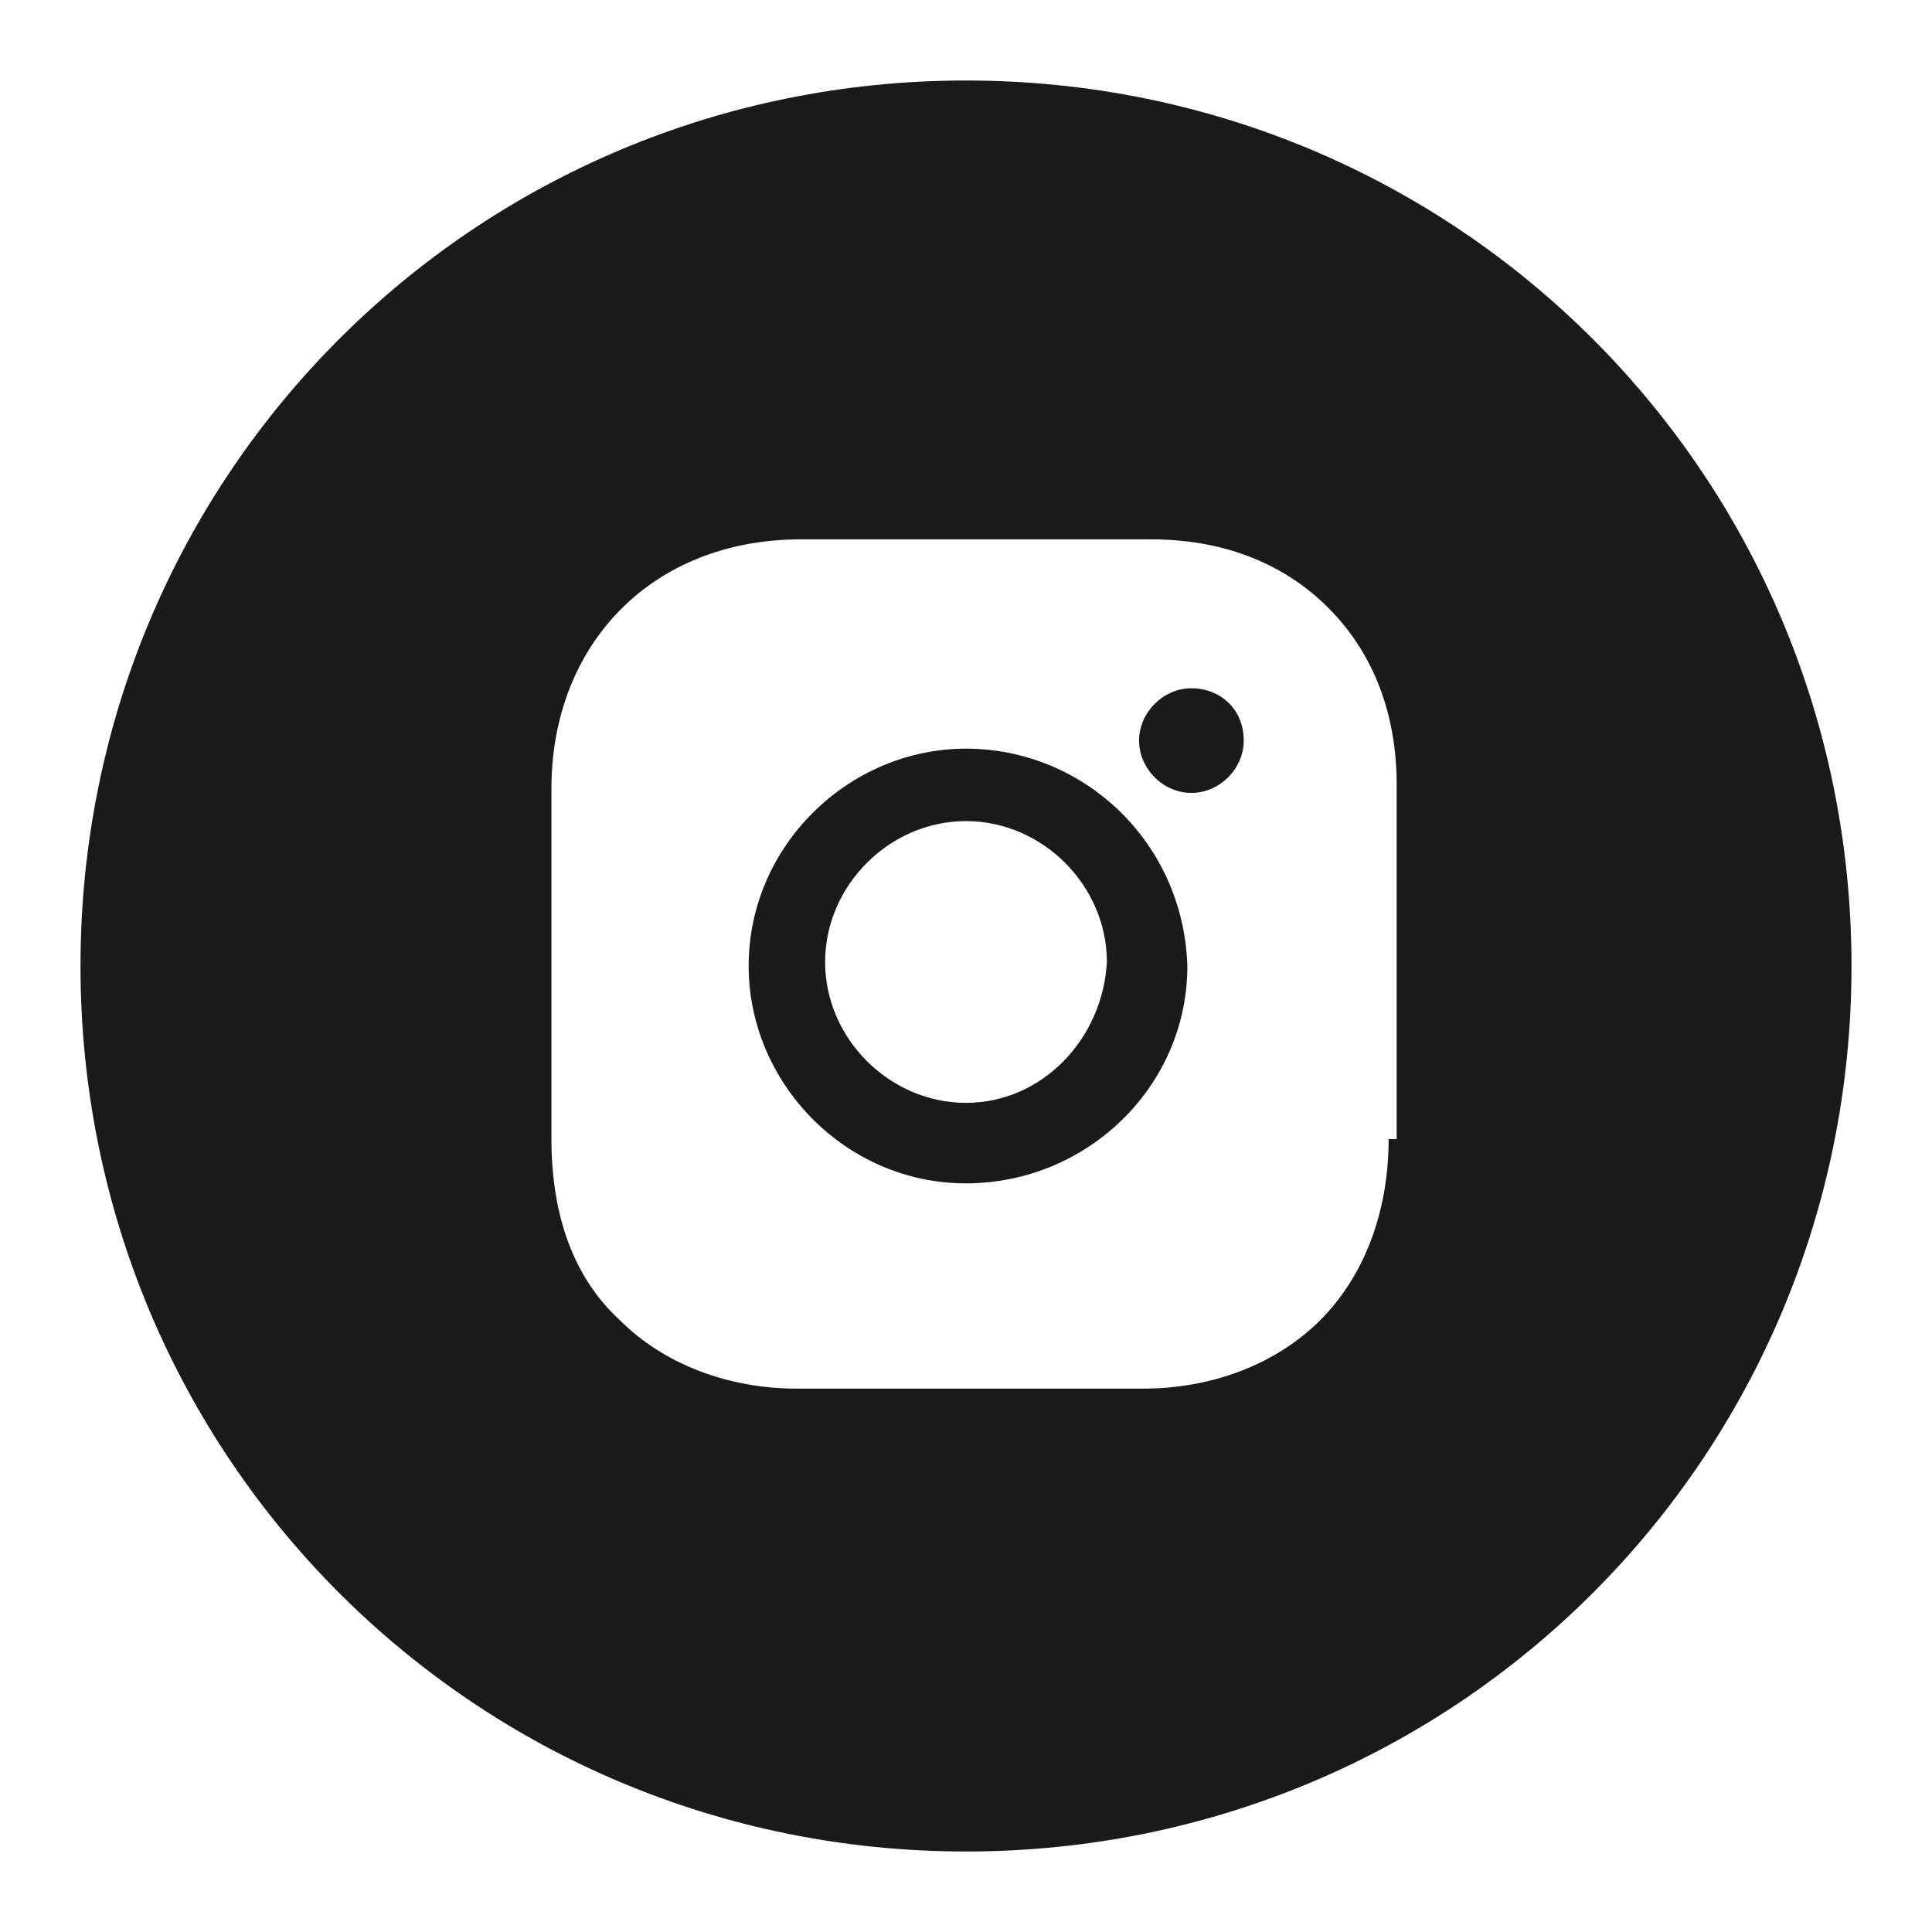 <svg width="24" height="24" fill="none" xmlns="http://www.w3.org/2000/svg"><path d="M12 9.3c-1.45 0-2.7 1.2-2.7 2.7 0 1.45 1.2 2.7 2.7 2.7 1.5 0 2.75-1.2 2.75-2.7-.05-1.55-1.3-2.7-2.75-2.7Zm0 4.4c-.95 0-1.75-.8-1.75-1.75s.8-1.75 1.75-1.75 1.75.8 1.75 1.75c-.05.95-.8 1.75-1.75 1.75Zm2.8-5.15c-.35 0-.65.3-.65.65 0 .35.3.65.65.65.35 0 .65-.3.65-.65 0-.4-.3-.65-.65-.65Z" fill="#1A1A1A"/><path d="M12 1C5.9 1 1 5.9 1 12s4.9 11 11 11 11-4.9 11-11S18.1 1 12 1Zm5.25 13.15c0 .9-.3 1.7-.85 2.25s-1.35.85-2.2.85H9.9c-.85 0-1.65-.3-2.2-.85-.6-.55-.85-1.35-.85-2.25V9.8c0-1.8 1.25-3.1 3.1-3.1h4.35c.9 0 1.65.3 2.2.85.55.55.85 1.3.85 2.2v4.4h-.1Z" fill="#1A1A1A"/></svg>